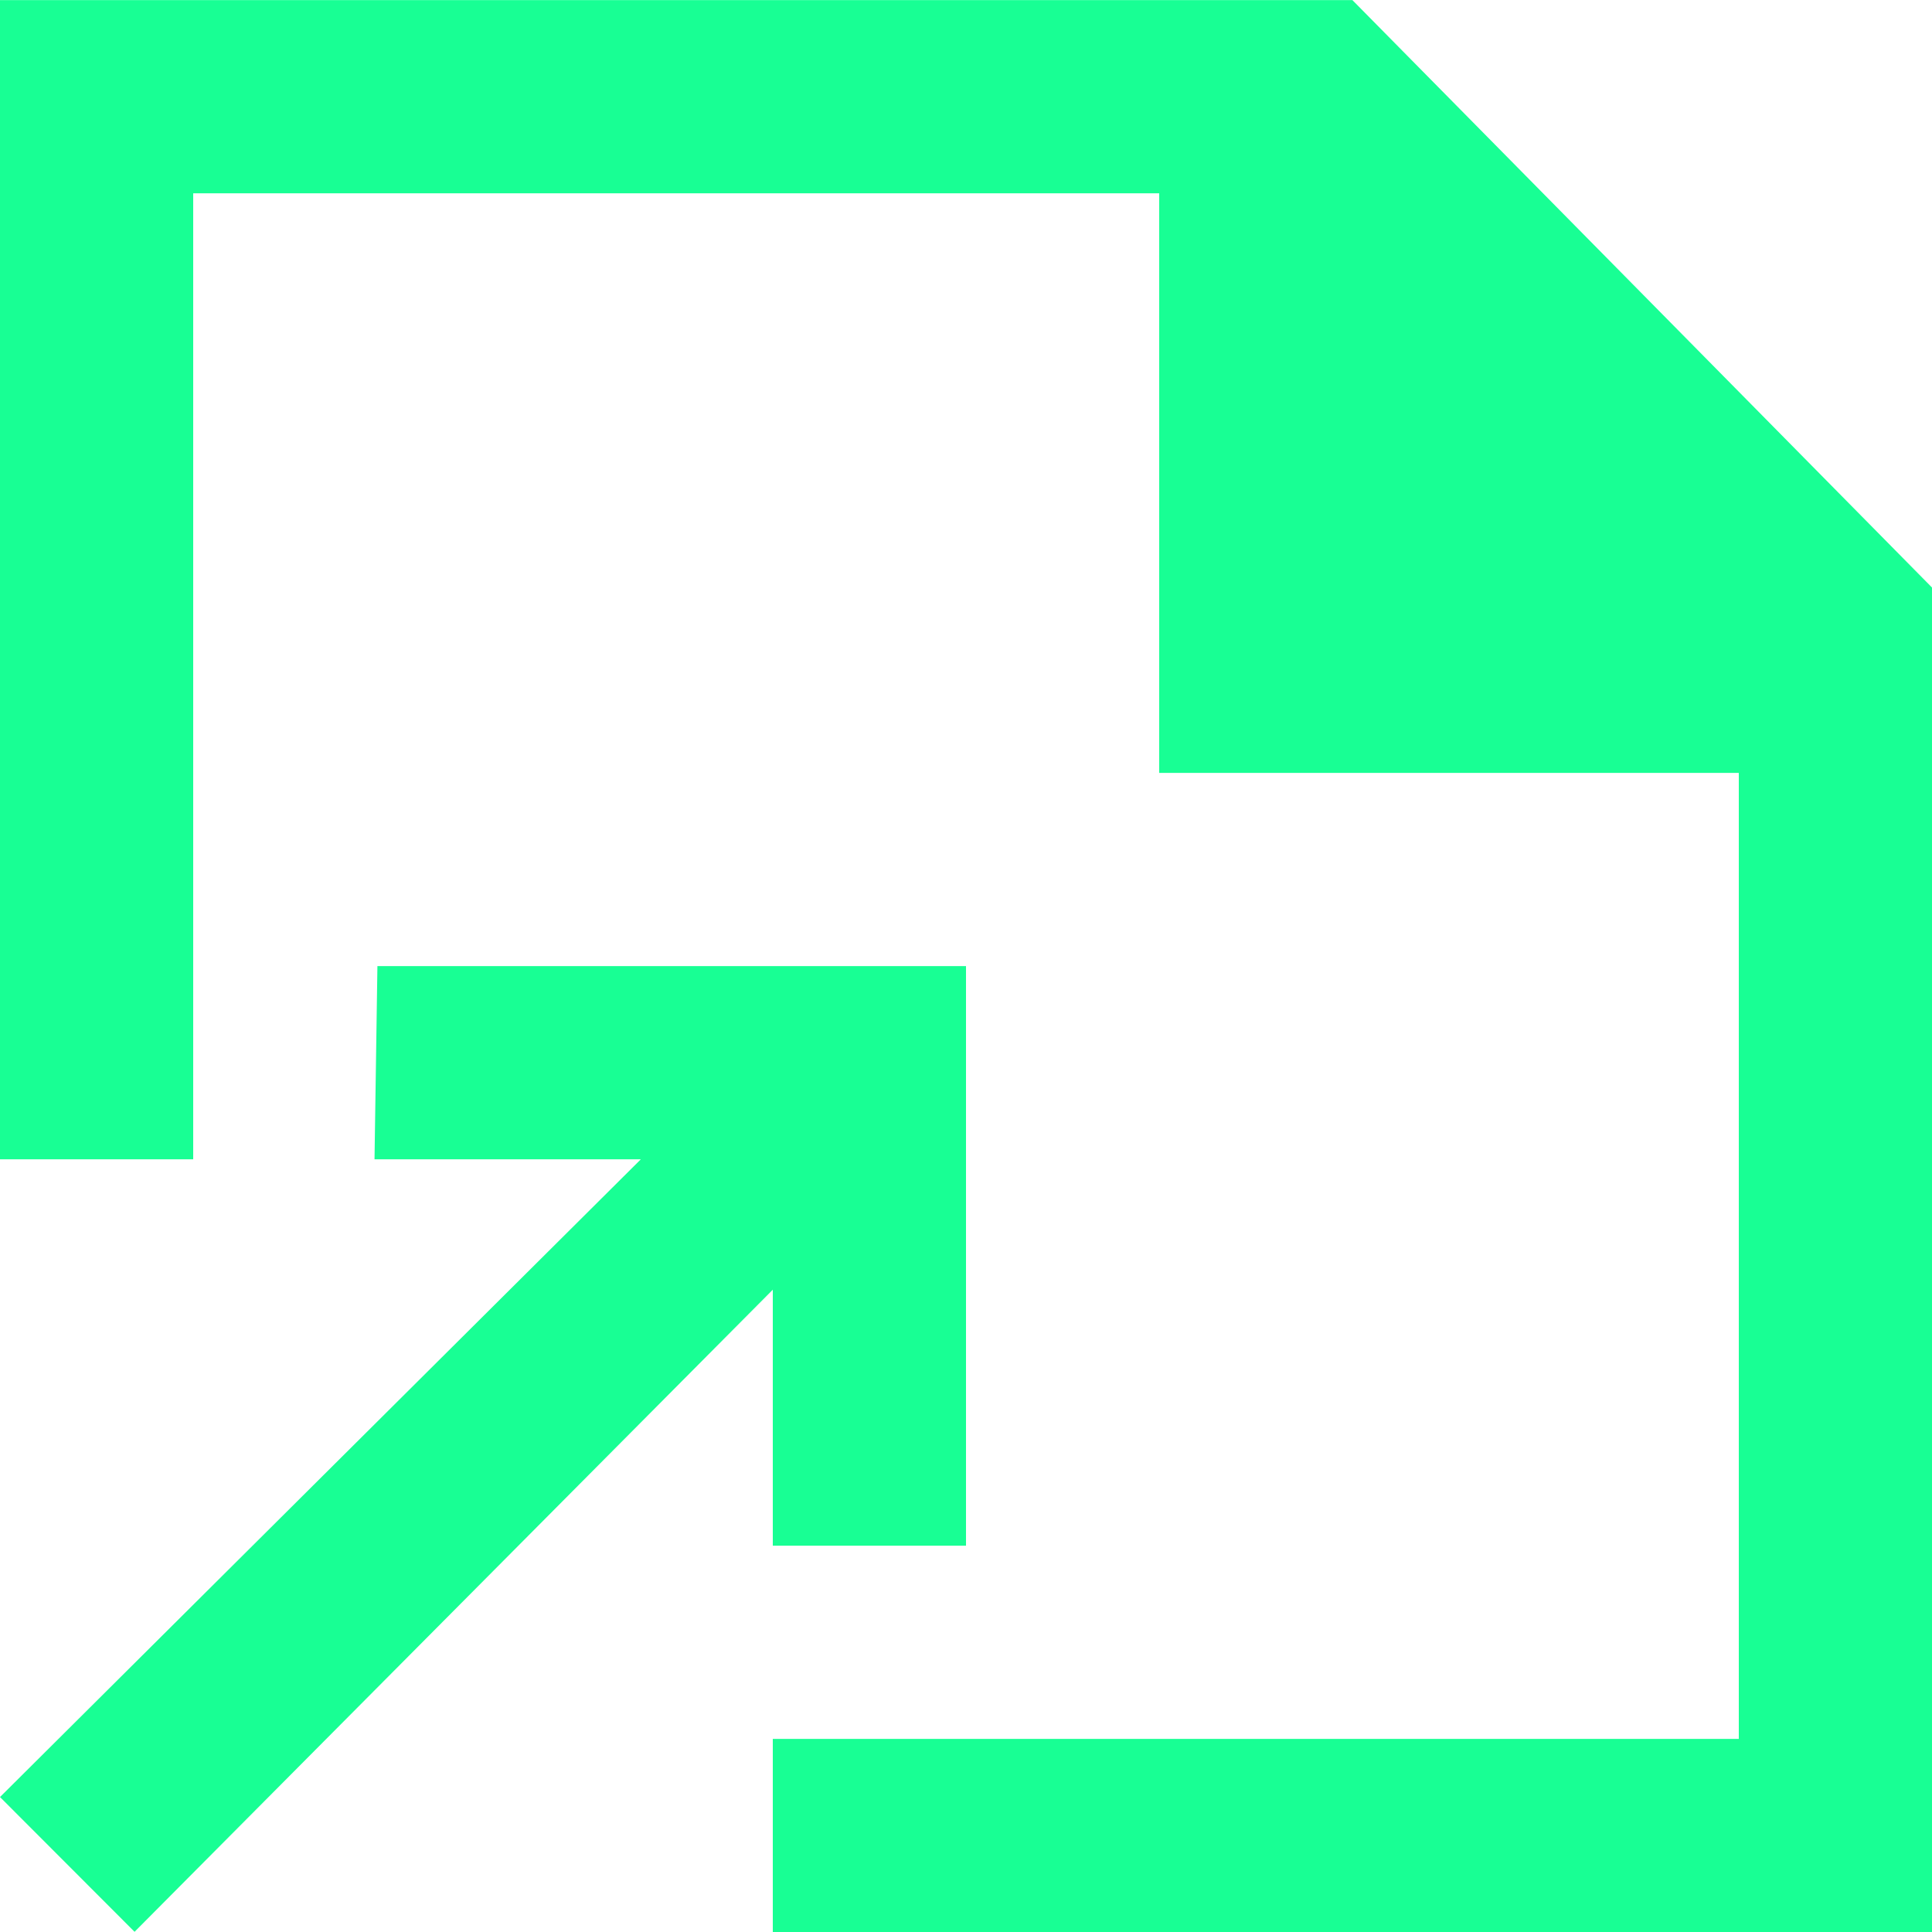 <?xml version="1.0" encoding="UTF-8" standalone="no"?>
<svg width="20px" height="20px" viewBox="0 0 20 20" version="1.1" xmlns="http://www.w3.org/2000/svg" xmlns:xlink="http://www.w3.org/1999/xlink">
    <!-- Generator: Sketch 3.8.1 (29687) - http://www.bohemiancoding.com/sketch -->
    <title>file_arrow_up [#1612]</title>
    <desc>Created with Sketch.</desc>
    <defs></defs>
    <g id="Page-1" stroke="none" stroke-width="1" fill="none" fill-rule="evenodd">
        <g id="Dribbble-Dark-Preview" transform="translate(-420, -1839)" fill="#18FF94">
            <g id="icons" transform="translate(56, 160)">
                <path d="M372,1695.001 L374,1695.001 L374,1689.001 L367.907,1689.001 L367.877,1691.001 L370.634,1691.001 L364,1697.603 L365.393,1698.998 L372,1692.351 L372,1695.001 Z M384,1685.082 L384,1699.001 L372,1699.001 L372,1697.001 L382,1697.001 L382,1687.001 L376,1687.001 L376,1681.001 L366,1681.001 L366,1691.001 L364,1691.001 L364,1679.001 L378,1679.001 L384,1685.082 Z" id="file_arrow_up-[#1612]"></path>
            </g>
        </g>
    </g>
</svg>